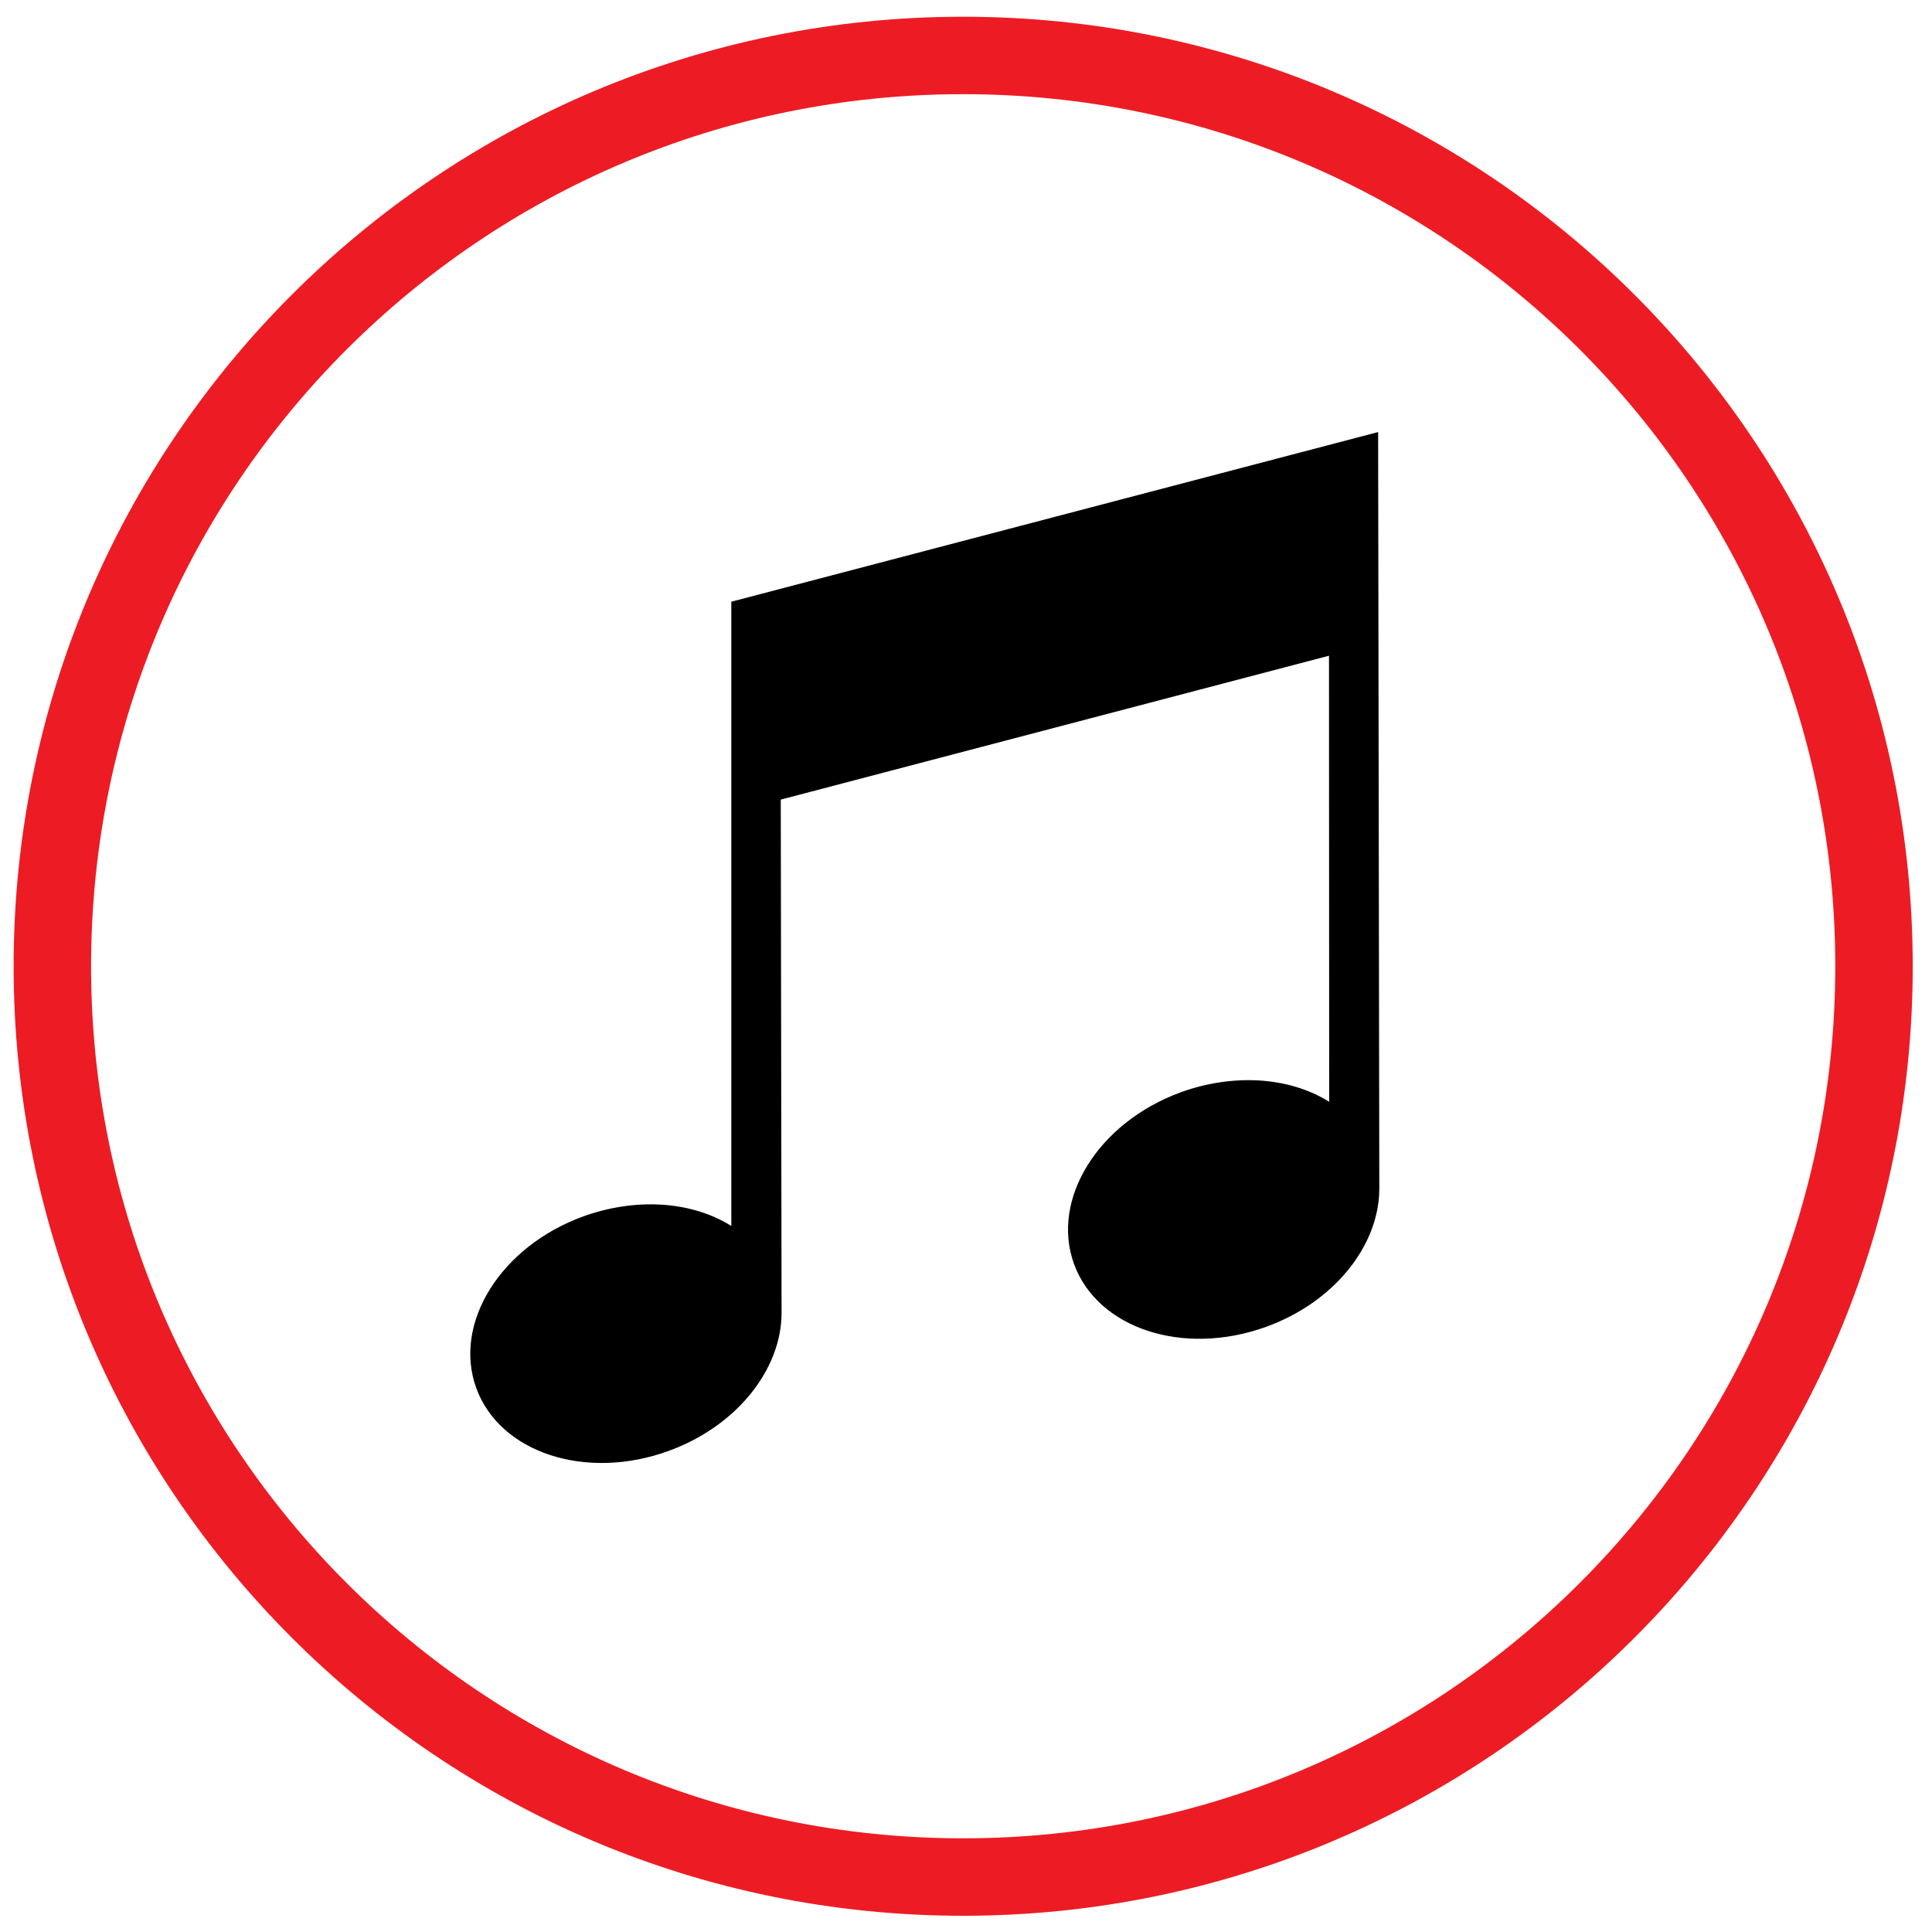 <?xml version="1.0" encoding="iso-8859-1"?>
<!-- Generator: Adobe Illustrator 23.0.6, SVG Export Plug-In . SVG Version: 6.00 Build 0)  -->
<svg version="1.1" id="Standard_layer" xmlns="http://www.w3.org/2000/svg" xmlns:xlink="http://www.w3.org/1999/xlink" x="0px"
	 y="0px" viewBox="0 0 31.181 31.181" style="enable-background:new 0 0 31.181 31.181;" xml:space="preserve">
<path style="fill-rule:evenodd;clip-rule:evenodd;fill:none;stroke:#ED1C24;stroke-width:1.25;stroke-linecap:round;" d="
	M30.245,15.594c0-8.119-6.582-14.699-14.701-14.699c-8.117,0-14.699,6.58-14.699,14.699s6.582,14.7,14.699,14.7
	C23.663,30.294,30.245,23.713,30.245,15.594"/>
<path style="fill-rule:evenodd;clip-rule:evenodd;" d="M11.803,19.786V9.711l10.439-2.738l0.019,12.217
	c-0.004,0.909-0.723,1.822-1.821,2.222c-1.335,0.486-2.725,0.033-3.106-1.012c-0.381-1.047,0.393-2.287,1.727-2.773
	c0.821-0.296,1.727-0.26,2.391,0.155l-0.003-7.199l-8.848,2.322l0.013,8.29c-0.004,0.908-0.723,1.822-1.823,2.222
	c-1.333,0.485-2.723,0.032-3.104-1.014c-0.381-1.045,0.393-2.286,1.726-2.771C10.236,19.335,11.139,19.371,11.803,19.786"/>
</svg>
